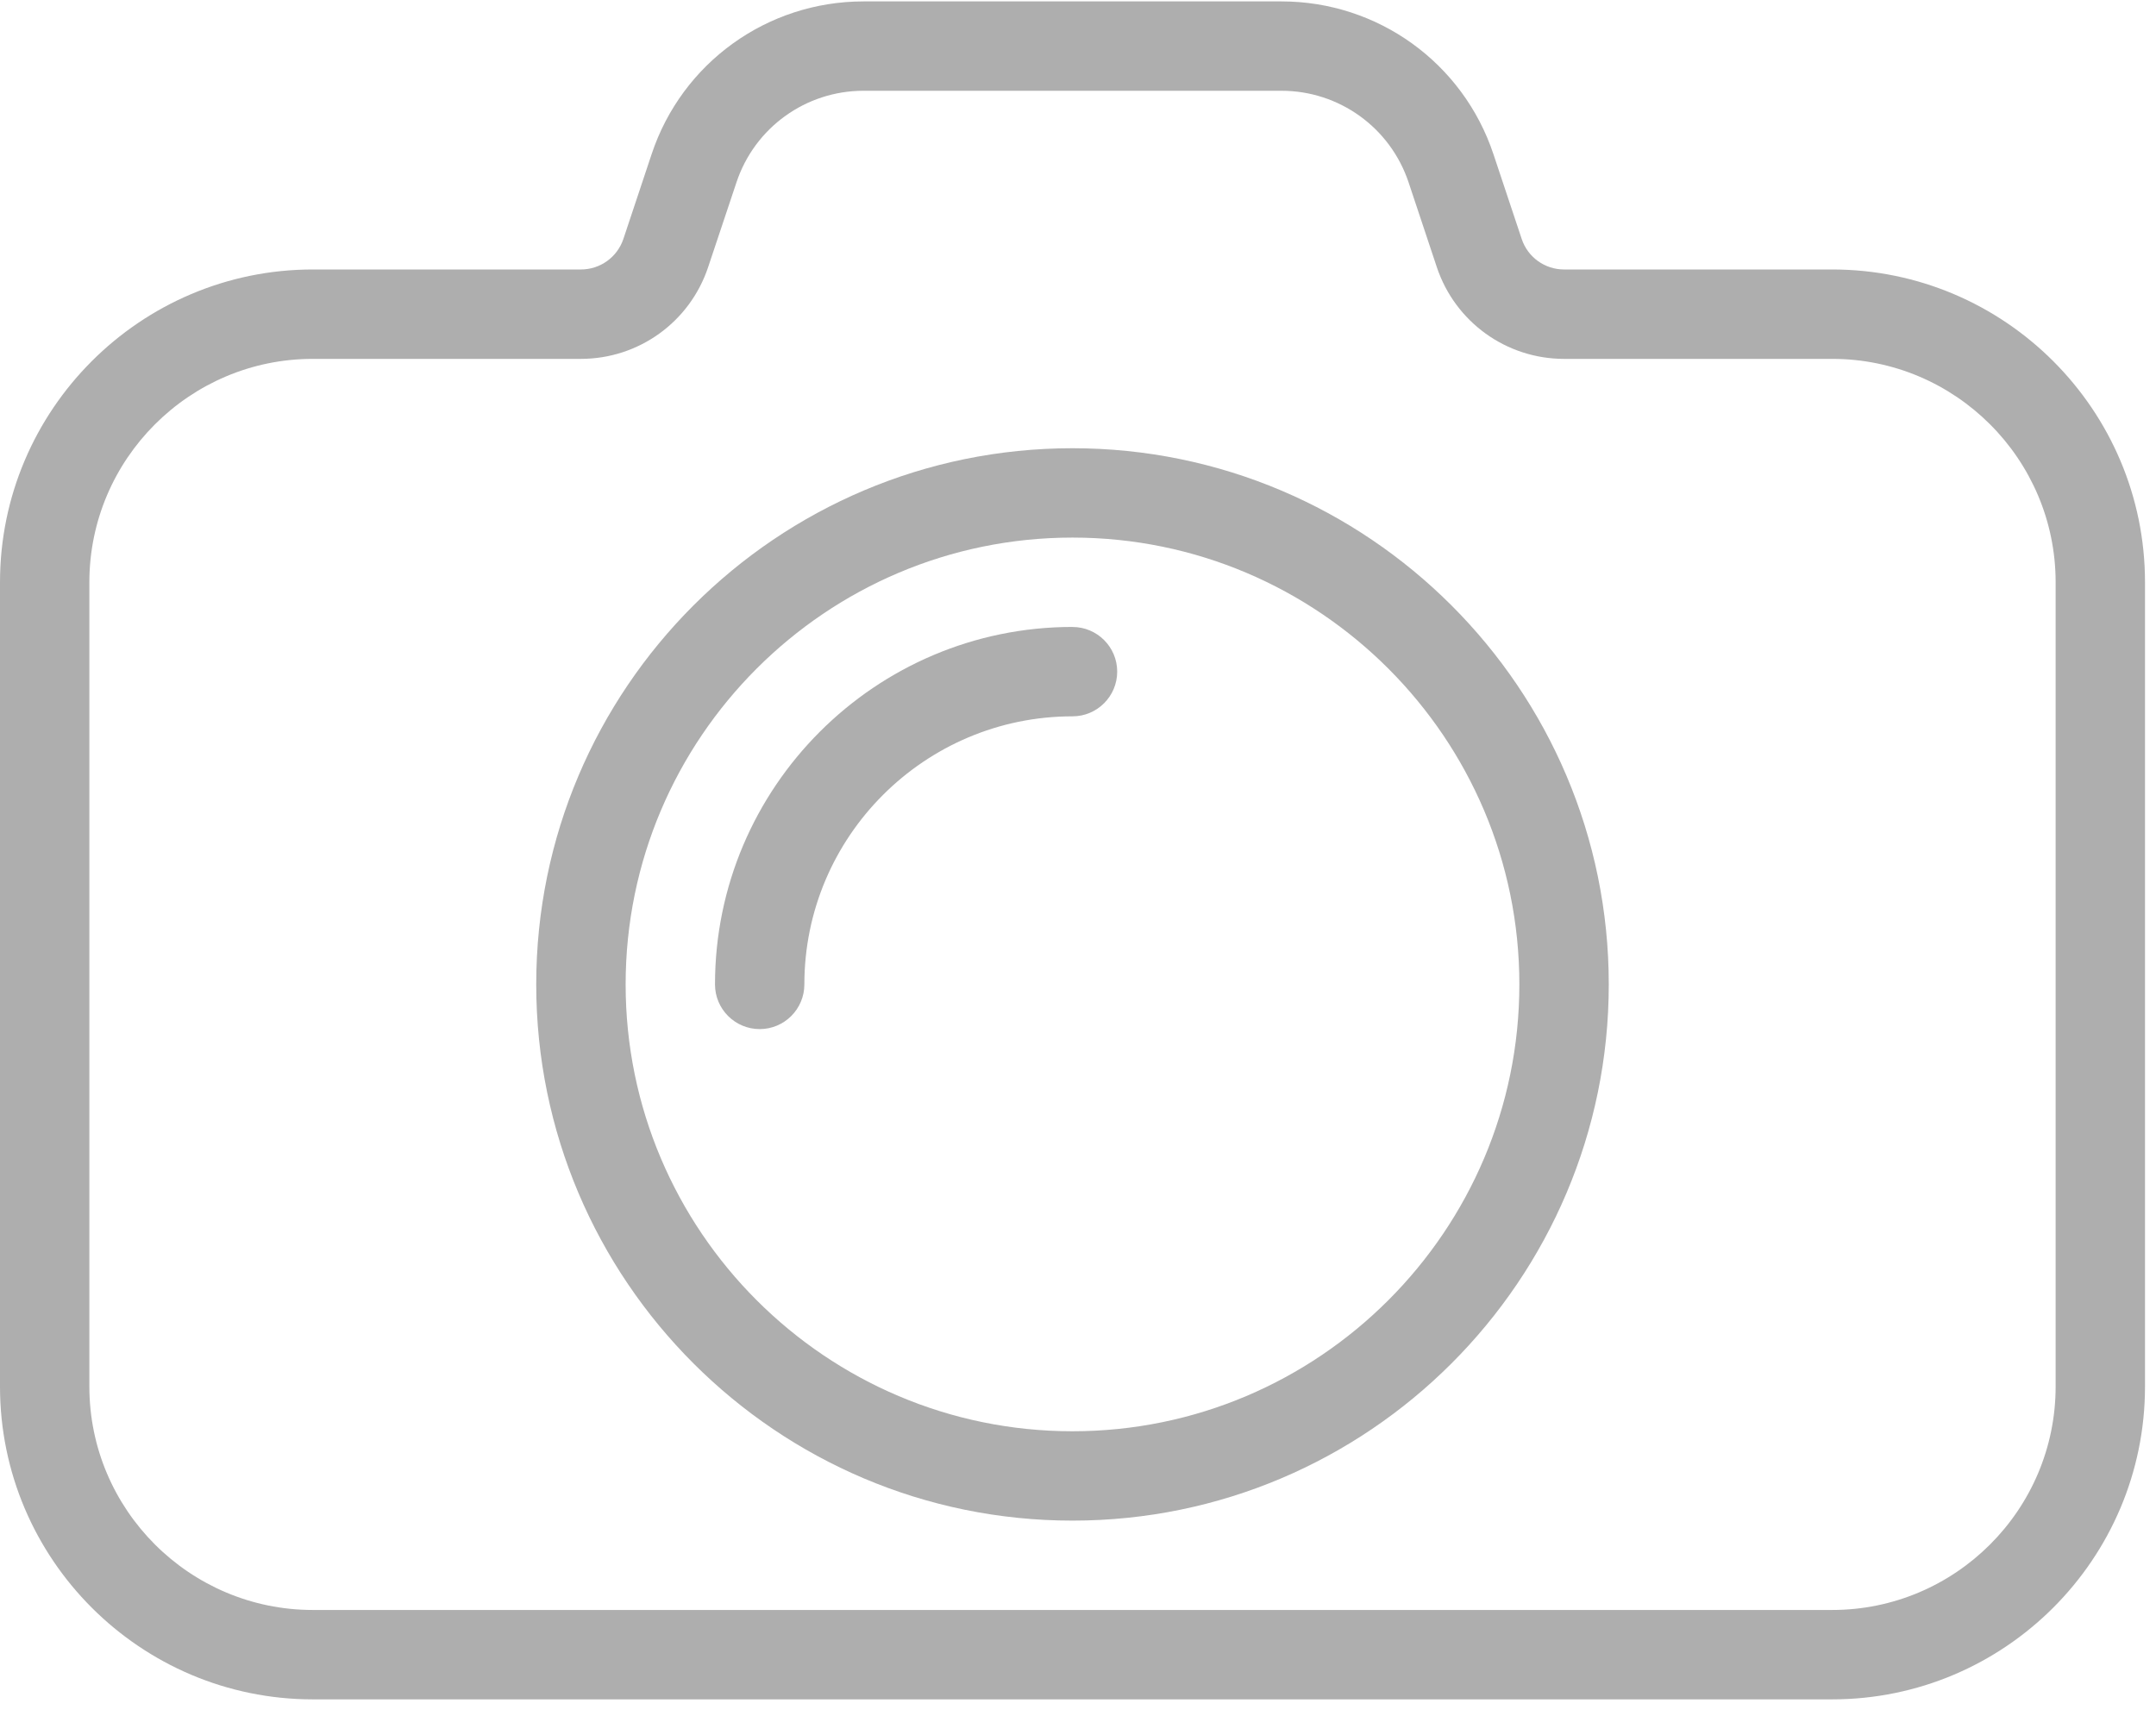 <svg xmlns="http://www.w3.org/2000/svg" width="49" height="39" viewBox="0 0 49 39">
    <g fill="none" fill-rule="evenodd" opacity=".317">
        <g fill="#000" fill-rule="nonzero">
            <g>
                <path d="M41.64 6.125h-6.093c-.437 0-.825-.278-.963-.694l-.642-1.926C33.25 1.427 31.314.032 29.124.032h-9.498c-2.19 0-4.126 1.395-4.816 3.471l-.642 1.928c-.14.416-.528.694-.965.694H7.11C3.19 6.125 0 9.315 0 13.235v18.281c0 3.92 3.189 7.11 7.11 7.11h34.53c3.921 0 7.11-3.19 7.11-7.11V13.235c0-3.92-3.189-7.11-7.11-7.11zm5.079 25.391c0 2.8-2.28 5.078-5.078 5.078H7.109c-2.799 0-5.078-2.279-5.078-5.078V13.235c0-2.8 2.28-5.078 5.078-5.078h6.094c1.312 0 2.474-.837 2.89-2.082l.645-1.93c.414-1.245 1.576-2.082 2.888-2.082h9.498c1.312 0 2.474.837 2.89 2.084l.642 1.928c.417 1.245 1.579 2.082 2.89 2.082h6.095c2.799 0 5.078 2.279 5.078 5.078v18.281z" transform="translate(-164 -156) translate(164 156)"/>
                <path d="M24.375 10.188c-6.721 0-12.188 5.466-12.188 12.187 0 6.722 5.467 12.188 12.188 12.188 6.721 0 12.188-5.466 12.188-12.188 0-6.72-5.467-12.187-12.188-12.187zm0 22.344c-5.6 0-10.156-4.556-10.156-10.157 0-5.6 4.556-10.156 10.156-10.156 5.6 0 10.156 4.556 10.156 10.156 0 5.6-4.556 10.157-10.156 10.157z" transform="translate(-164 -156) translate(164 156)"/>
                <path d="M24.375 14.25c-4.48 0-8.125 3.645-8.125 8.125 0 .561.455 1.016 1.016 1.016.56 0 1.015-.455 1.015-1.016 0-3.36 2.734-6.093 6.094-6.093.56 0 1.016-.455 1.016-1.016 0-.56-.455-1.015-1.016-1.015z" transform="translate(-164 -156) translate(164 156)"/>
            </g>
        </g>
    </g>
</svg>
